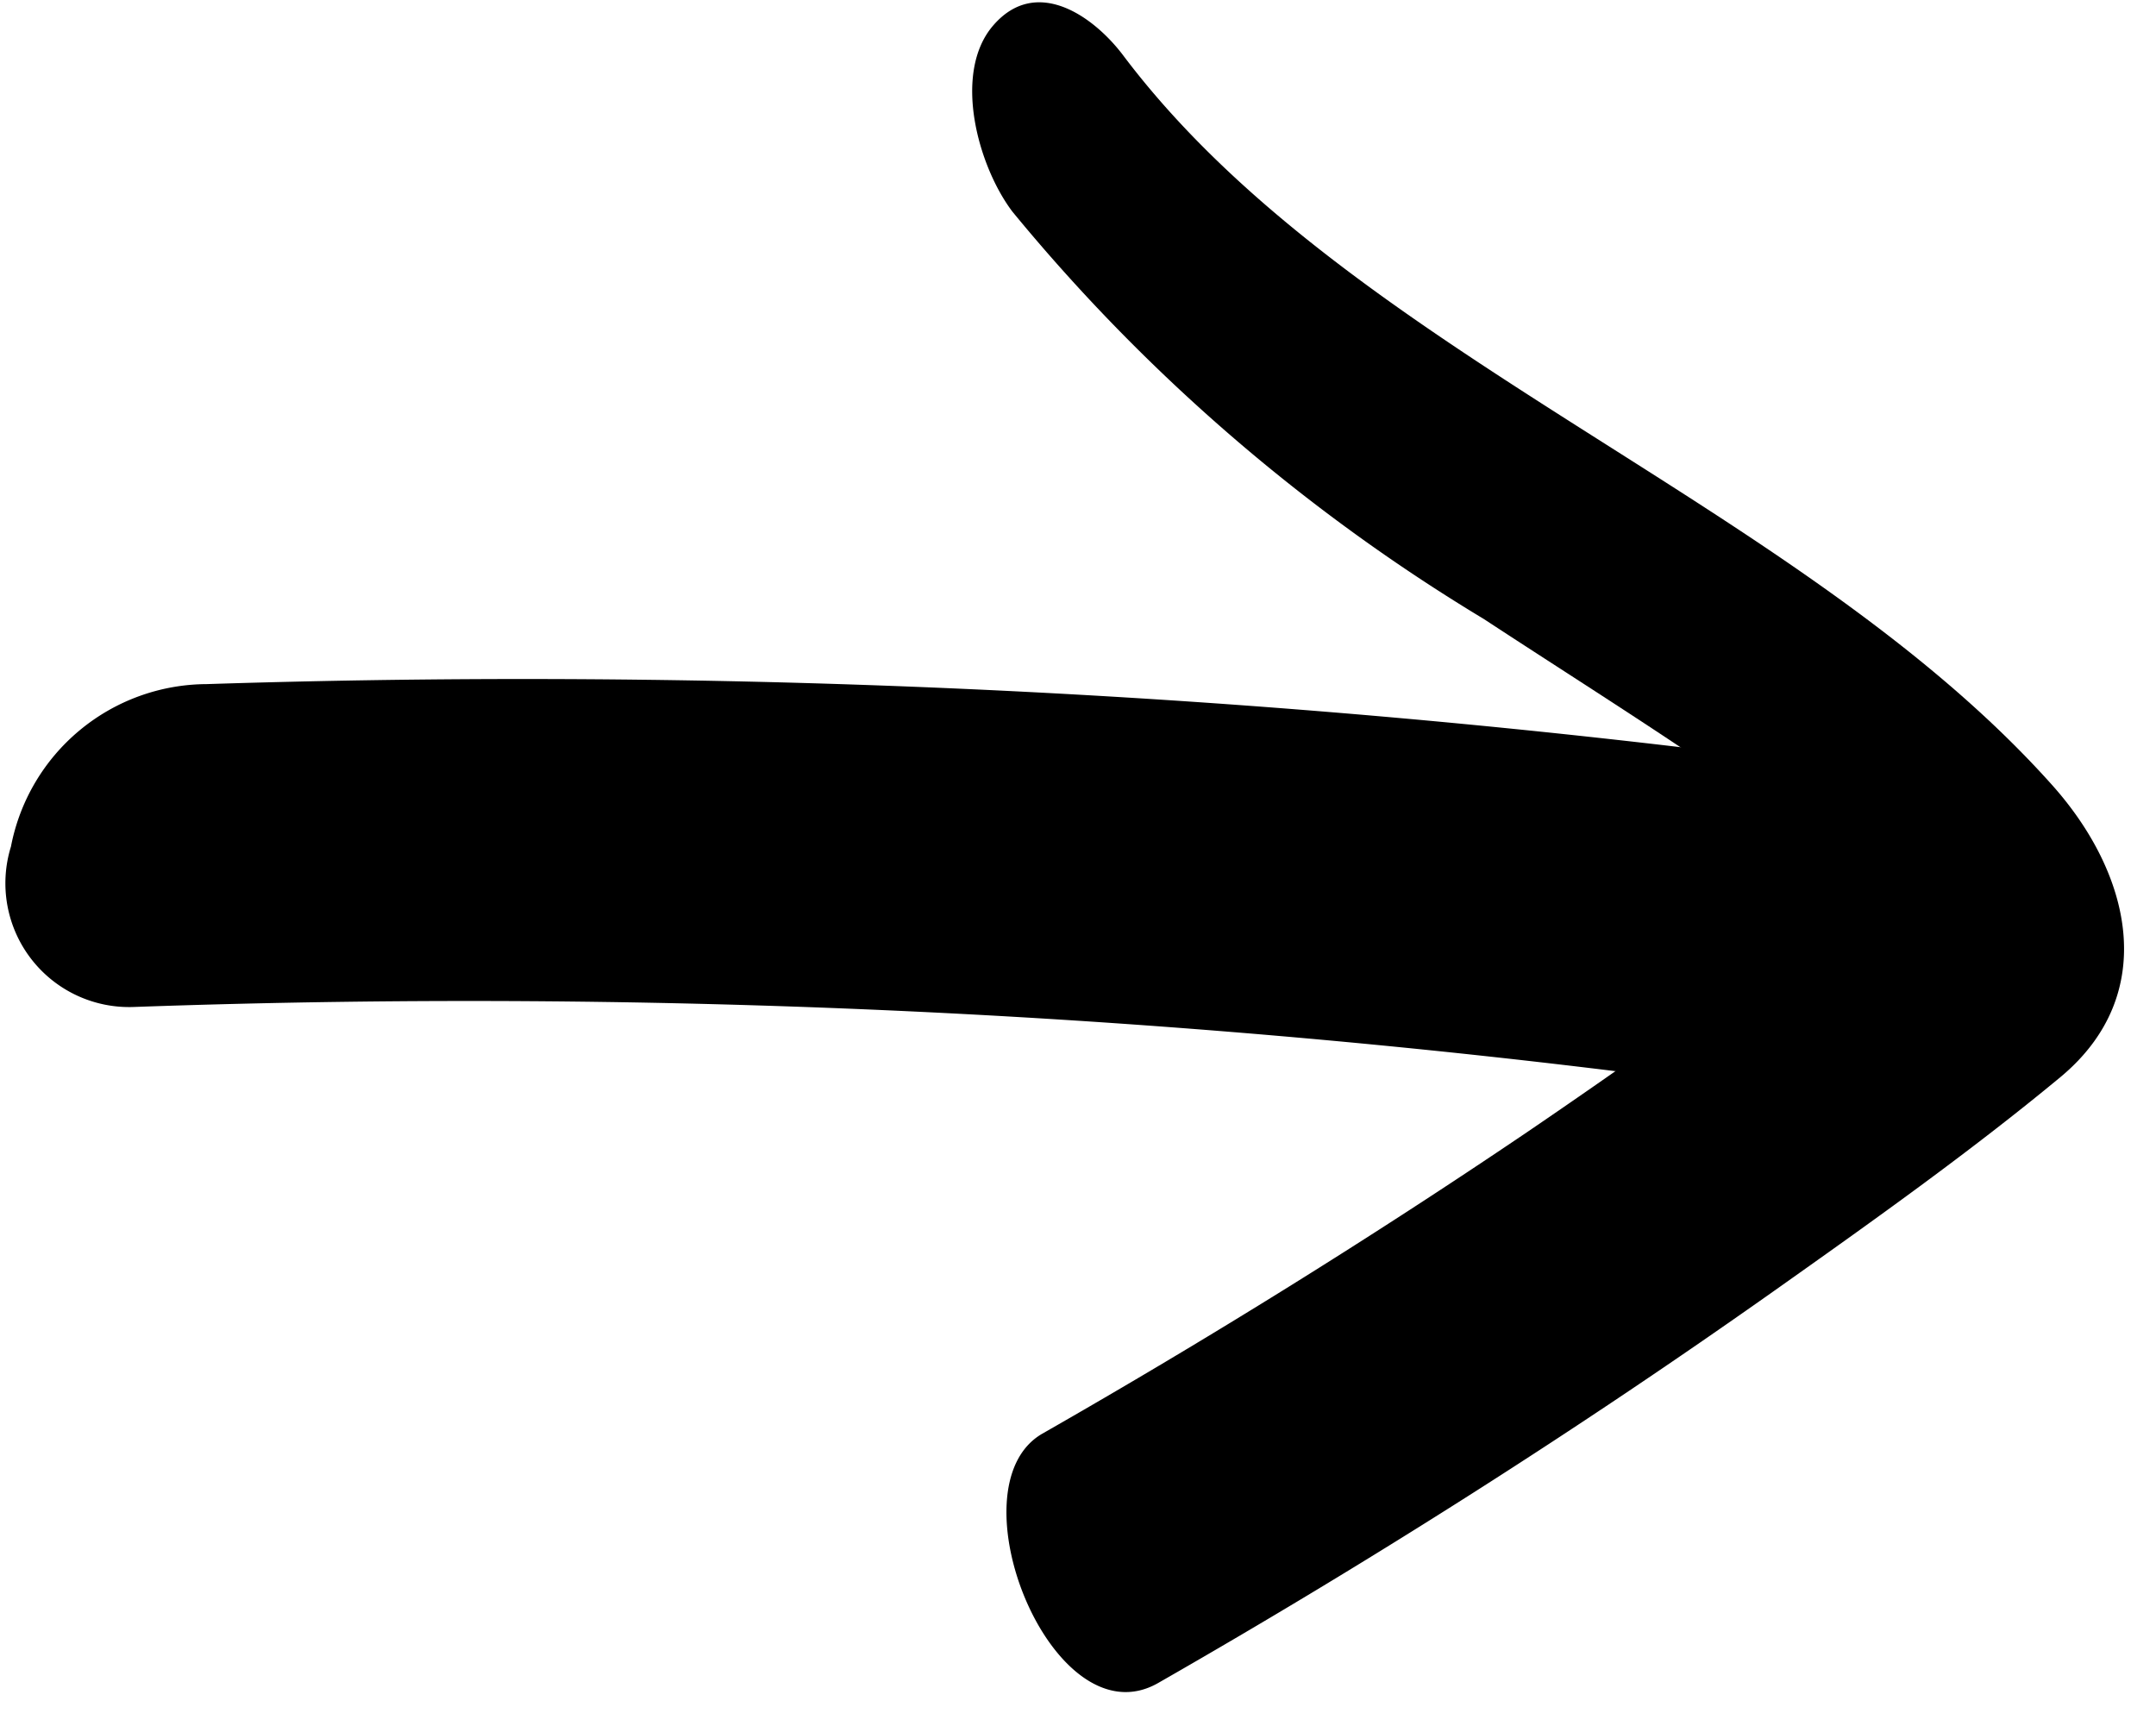 <svg xmlns="http://www.w3.org/2000/svg" width="26.748" height="21.411" viewBox="0 0 26.748 21.411">
  <g id="Dropdown_arrow_black" data-name="Dropdown arrow black" transform="translate(-7224.798 776.003) rotate(-90)">
    <g id="Group_1087" data-name="Group 1087" transform="matrix(-0.035, 0.999, -0.999, -0.035, 776.41, 7225.287)">
      <path id="Path_8402" data-name="Path 8402" d="M24.906,3.146c.513-1.358-.25-2.336-.939-2.411A122.38,122.38,0,0,0,2.384.278a2.485,2.485,0,0,0-2.355,2.1,1.536,1.536,0,0,0,1.6,1.935,116.676,116.676,0,0,1,20.589.365,2.382,2.382,0,0,0,2.688-1.537Z" transform="translate(0 8.54)"/>
      <path id="Path_6360" data-name="Path 6360" d="M8.949,12.593q-.8.611-1.616,1.209Q4.5,15.866,1.454,17.75c-1.123.7.267,3.835,1.546,3.041q3.9-2.416,7.465-5.127c1.182-.9,2.375-1.812,3.463-2.779,1.2-1.072.791-2.561-.245-3.632C10.416,5.858,4.778,4.23,1.858.623,1.478.154.747-.333.232.309c-.486.606-.128,1.75.32,2.3A22.772,22.772,0,0,0,6.575,7.455c1.134.688,2.289,1.355,3.394,2.074l.162.106" transform="translate(11.623)"/>
    </g>
  </g>
</svg>
